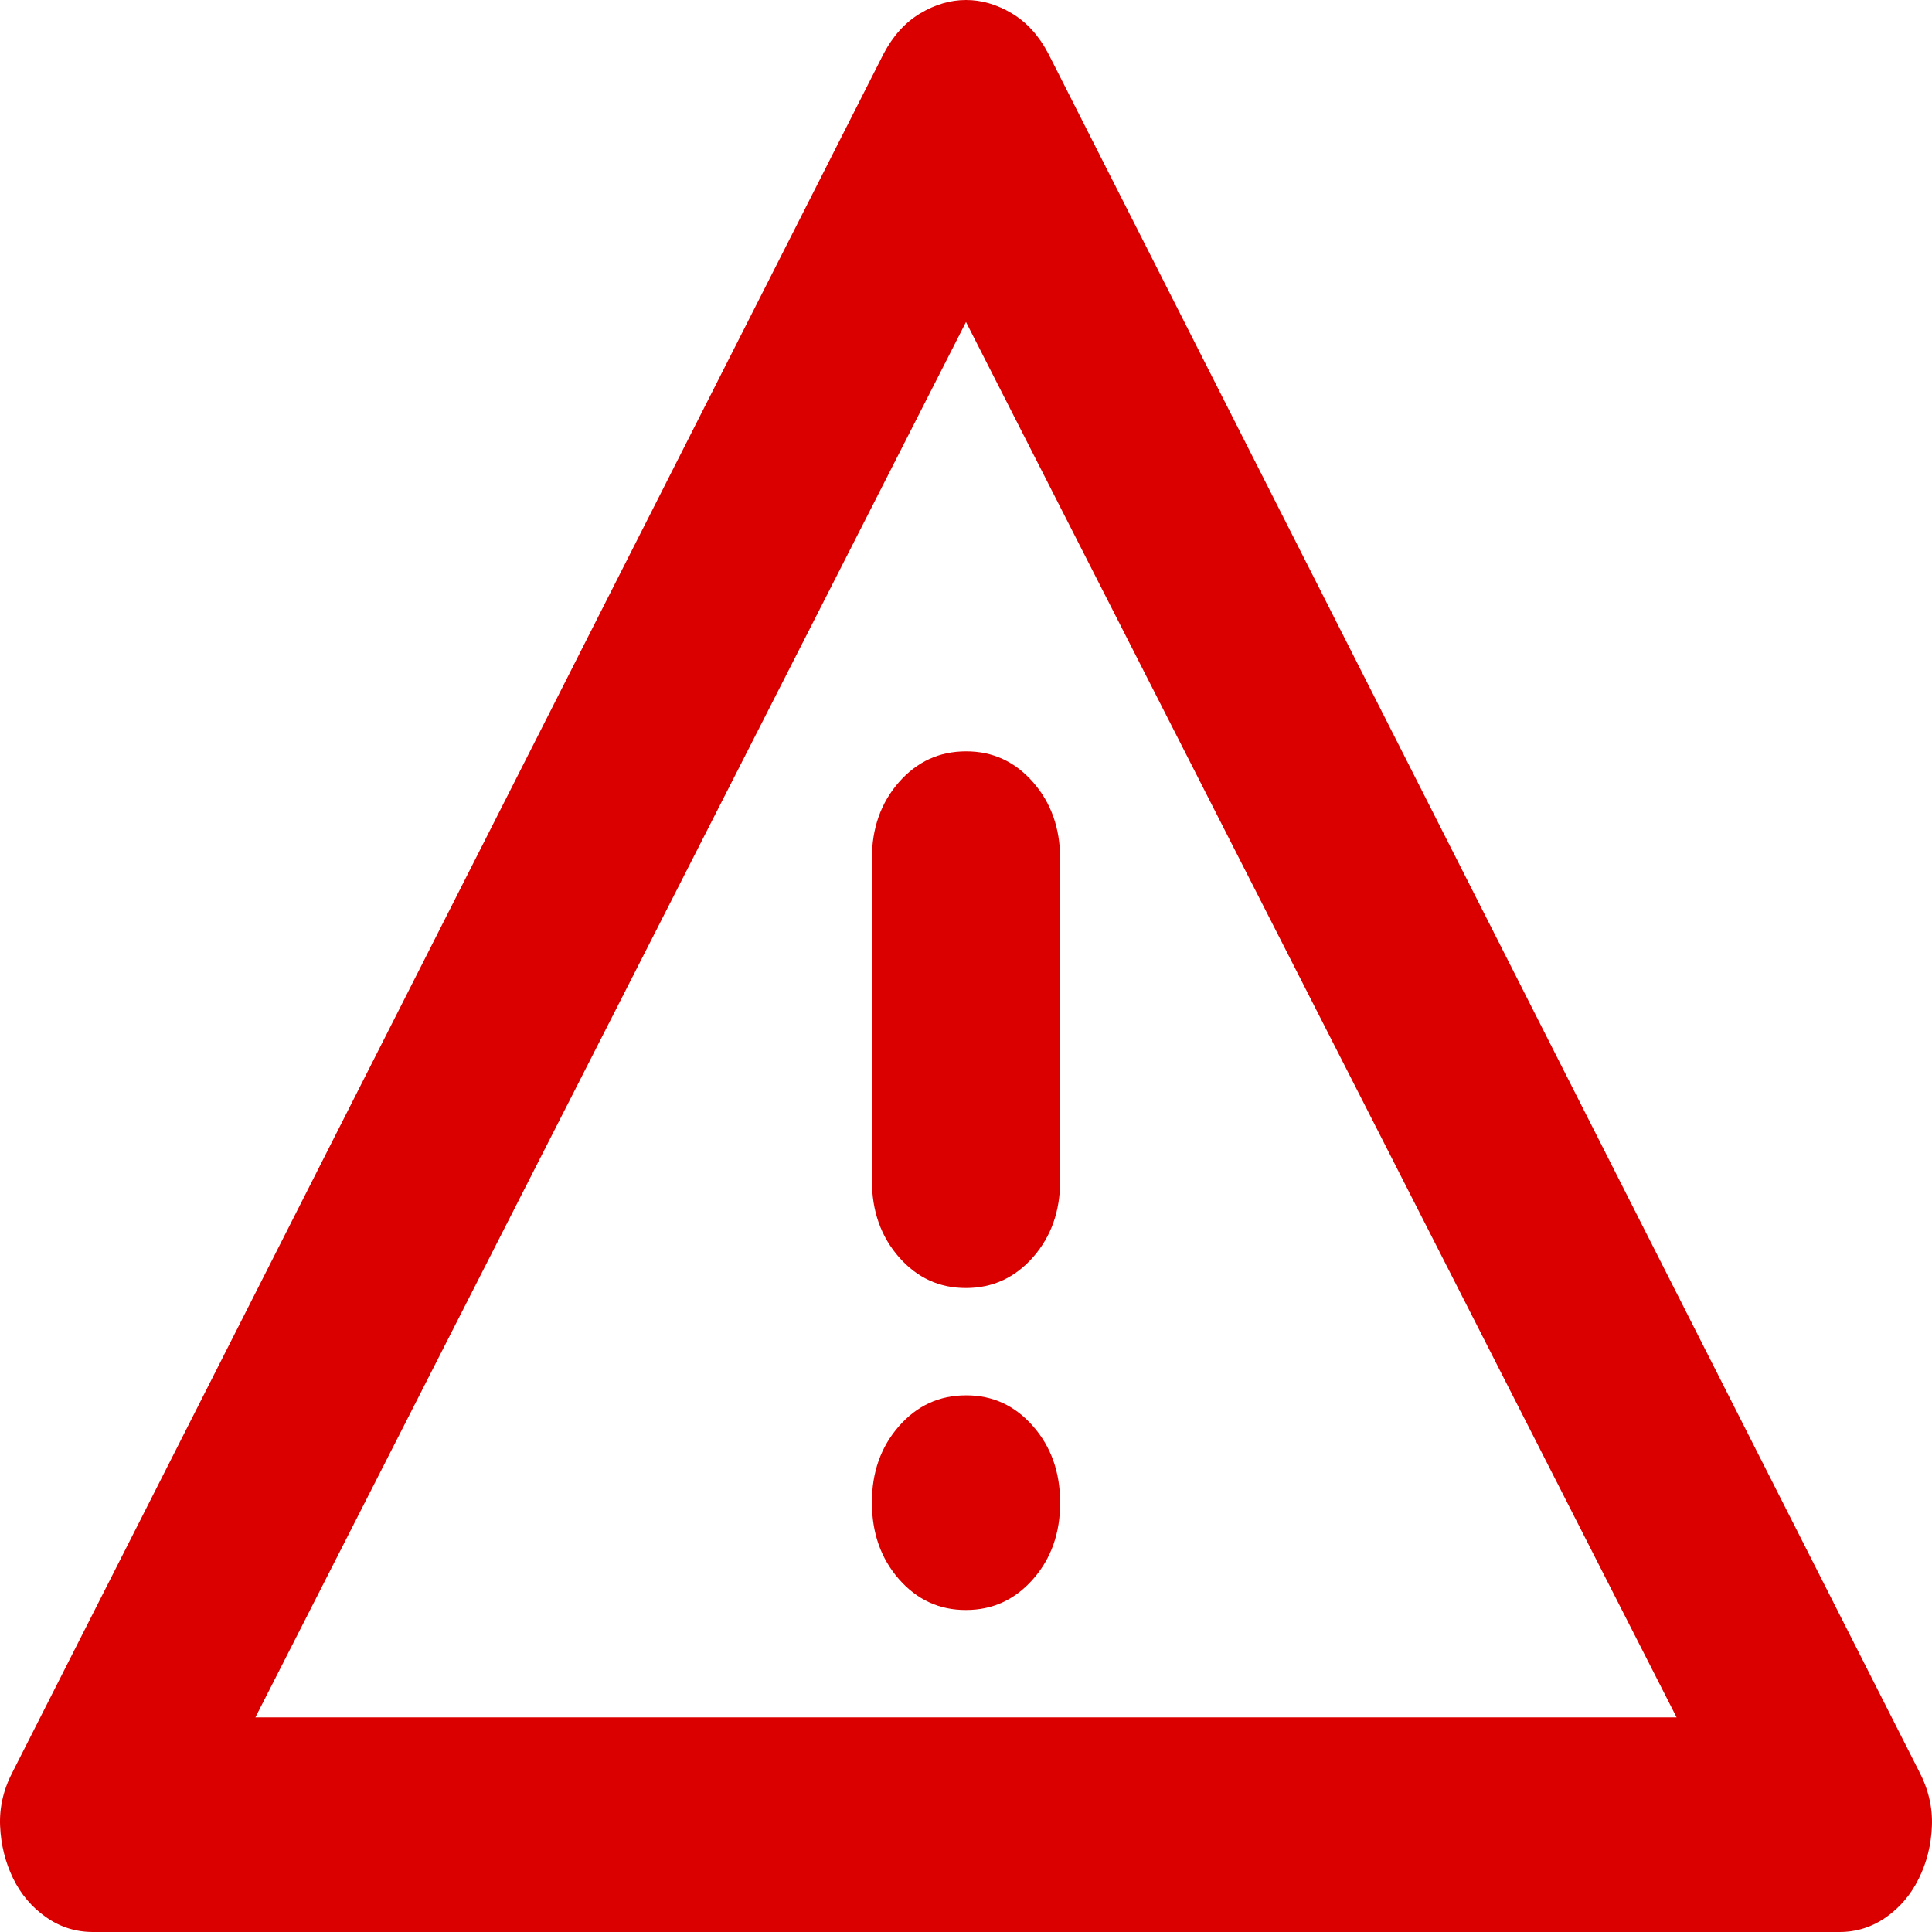 <svg width="40" height="40" viewBox="0 0 40 40" fill="none" xmlns="http://www.w3.org/2000/svg">
<path d="M1.927 40C1.57 40 1.245 39.898 0.953 39.693C0.661 39.489 0.433 39.221 0.271 38.889C0.109 38.556 0.019 38.194 0.002 37.804C-0.015 37.415 0.075 37.035 0.271 36.667L18.295 1.111C18.49 0.741 18.742 0.463 19.051 0.278C19.36 0.093 19.677 0 20 0C20.325 0 20.642 0.093 20.951 0.278C21.26 0.463 21.512 0.741 21.705 1.111L39.729 36.667C39.924 37.037 40.014 37.417 39.998 37.807C39.983 38.196 39.893 38.557 39.729 38.889C39.567 39.222 39.34 39.491 39.047 39.696C38.755 39.9 38.43 40.002 38.073 40H1.927ZM5.288 35.556H34.712L20 6.667L5.288 35.556ZM20 33.333C20.552 33.333 21.015 33.12 21.39 32.693C21.764 32.267 21.95 31.739 21.949 31.111C21.949 30.482 21.762 29.953 21.387 29.527C21.013 29.1 20.551 28.887 20 28.889C19.448 28.889 18.985 29.102 18.611 29.529C18.237 29.956 18.05 30.483 18.052 31.111C18.052 31.741 18.239 32.269 18.613 32.696C18.987 33.122 19.449 33.335 20 33.333ZM20 26.667C20.552 26.667 21.015 26.453 21.39 26.027C21.764 25.6 21.95 25.073 21.949 24.444V17.778C21.949 17.148 21.762 16.62 21.387 16.193C21.013 15.767 20.551 15.554 20 15.556C19.448 15.556 18.985 15.769 18.611 16.195C18.237 16.622 18.05 17.15 18.052 17.778V24.444C18.052 25.074 18.239 25.602 18.613 26.029C18.987 26.456 19.449 26.668 20 26.667Z" fill="#DB0000"/>
</svg>
